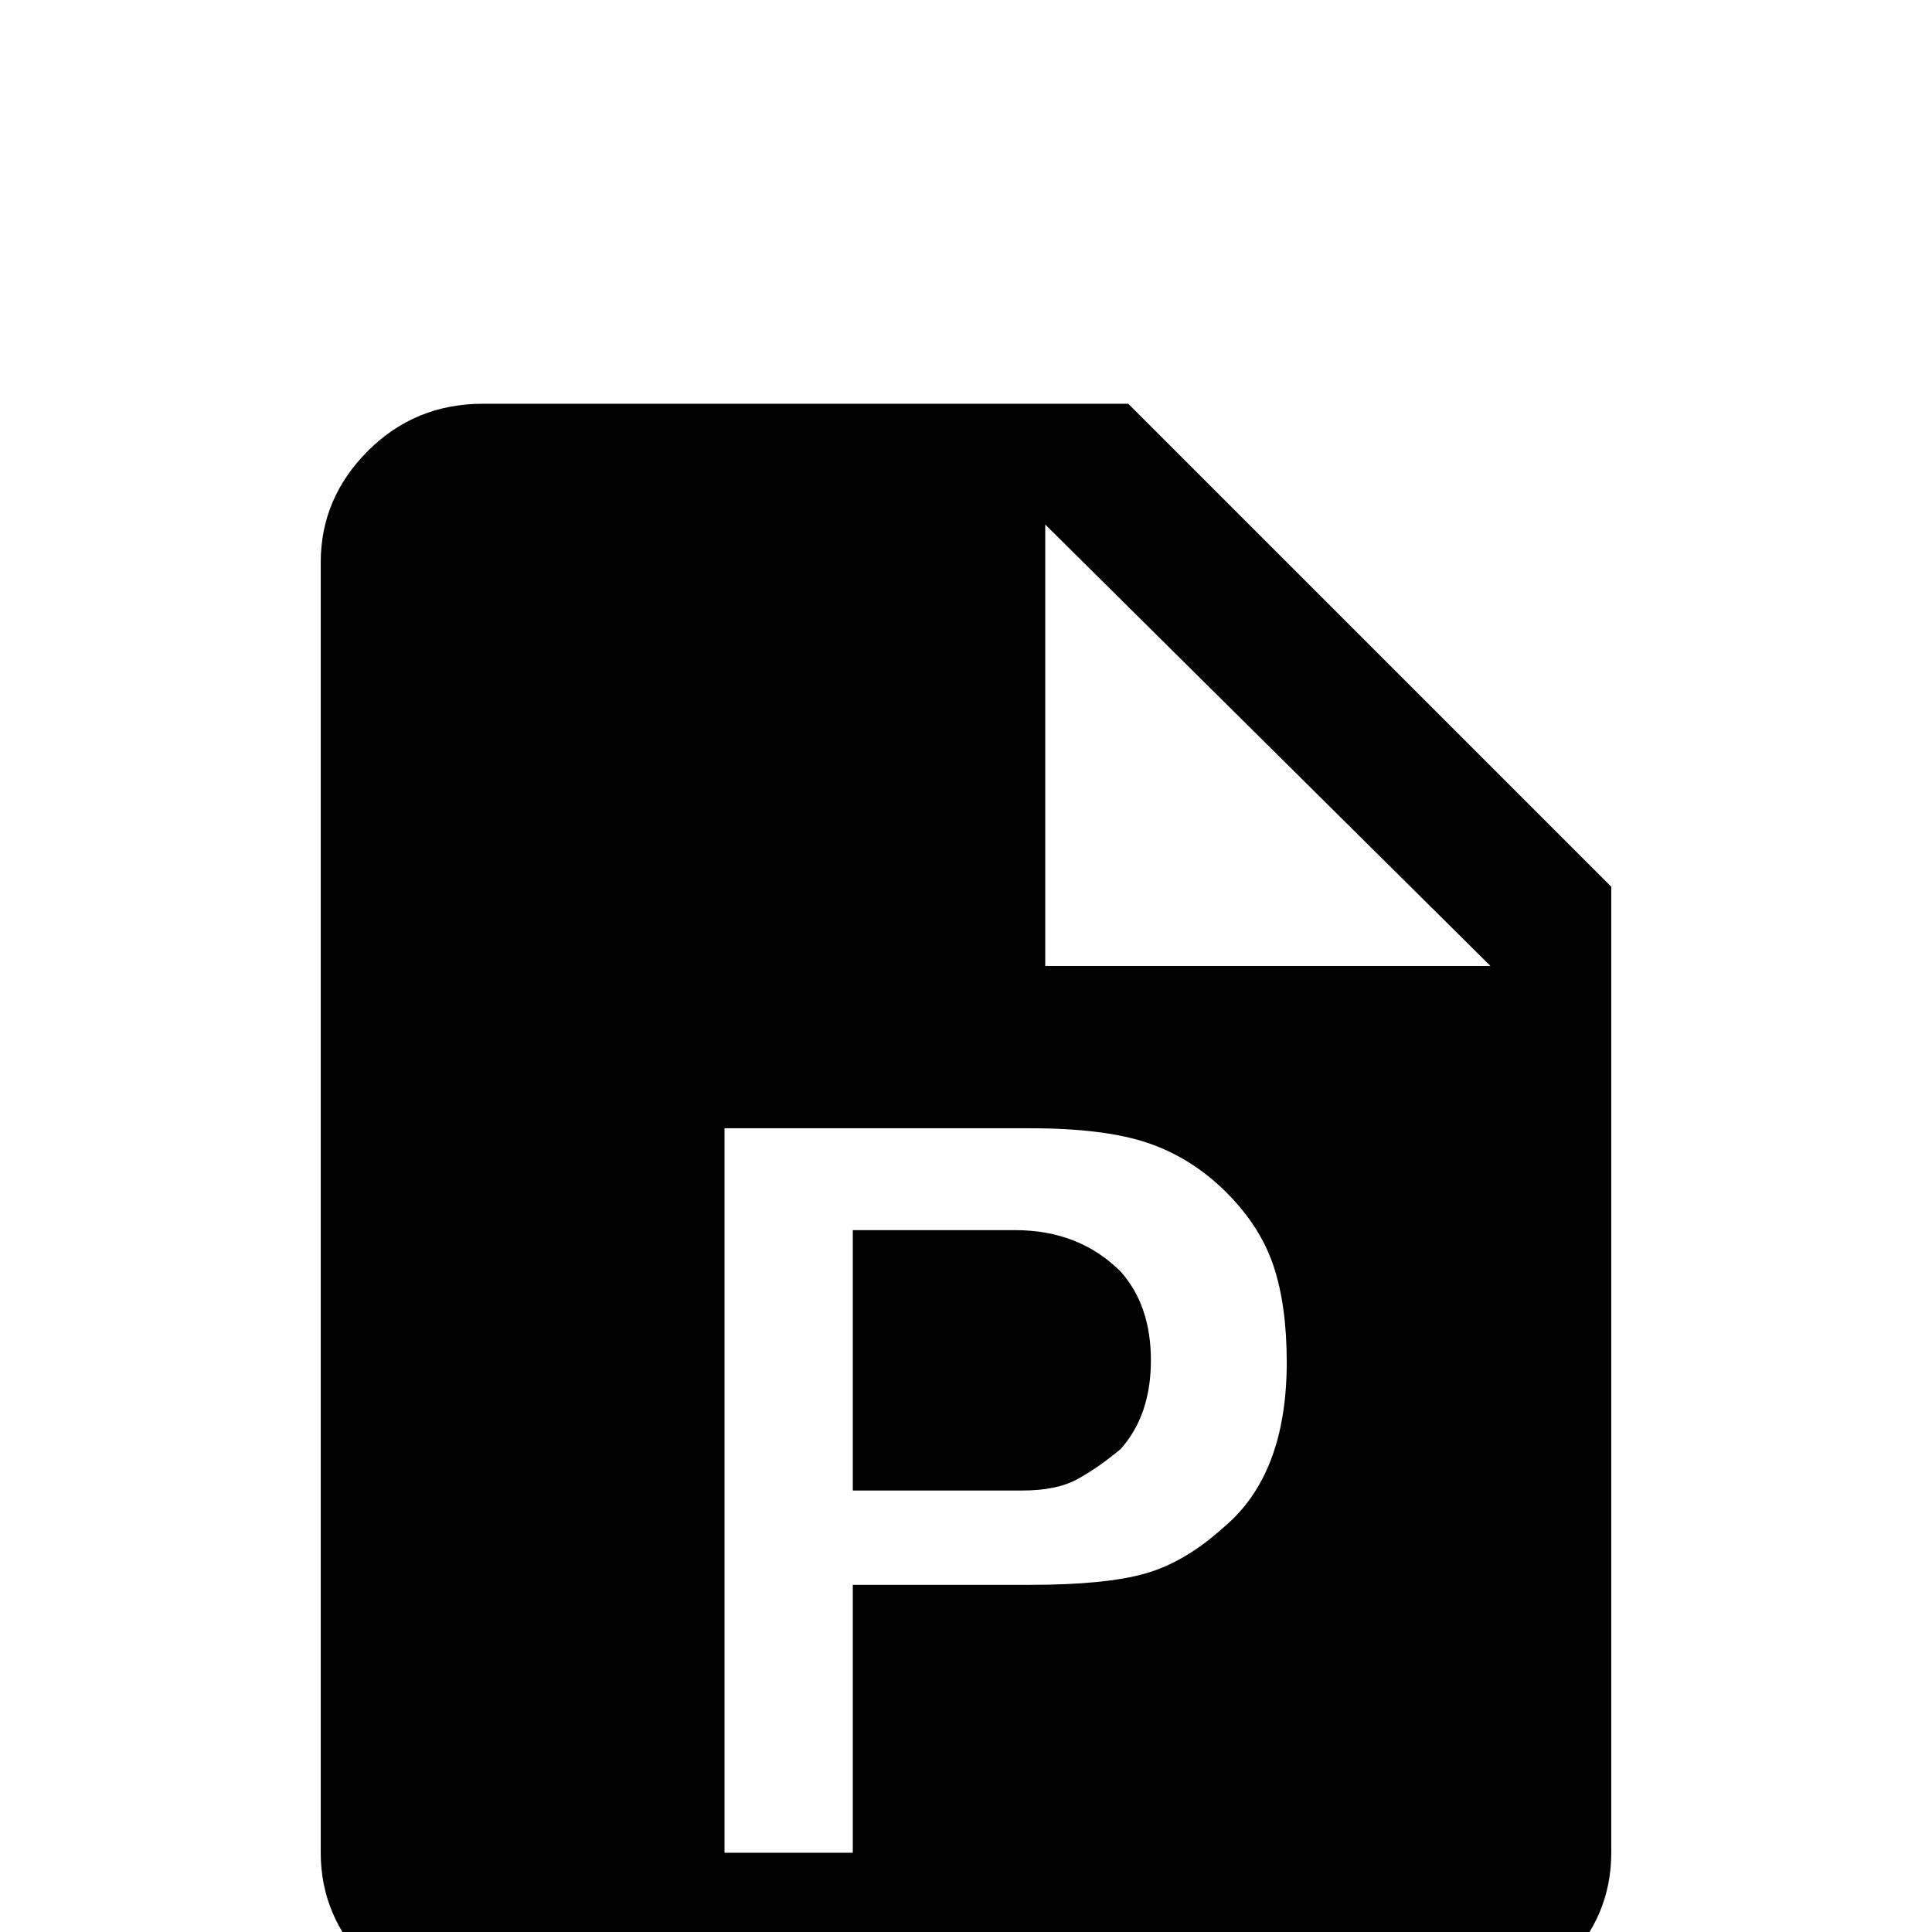 <svg xmlns="http://www.w3.org/2000/svg" viewBox="0 -512 512 512">
	<path fill="#000000" d="M269 -186H226V-117H271Q280 -117 285.5 -120Q291 -123 297 -128Q305 -137 305 -151.5Q305 -166 297 -175Q286 -186 269 -186ZM299 -405H128Q110 -405 97.5 -392.5Q85 -380 85 -363V-21Q85 -4 97.5 8.5Q110 21 128 21H384Q402 21 414.5 8.5Q427 -4 427 -21V-277ZM324 -107Q314 -98 303.5 -95Q293 -92 273 -92H226V-21H192V-213H273Q293 -213 304.5 -209Q316 -205 325 -196Q334 -187 337.5 -176.5Q341 -166 341 -151Q341 -121 324 -107ZM277 -256V-373L395 -256Z"/>
</svg>